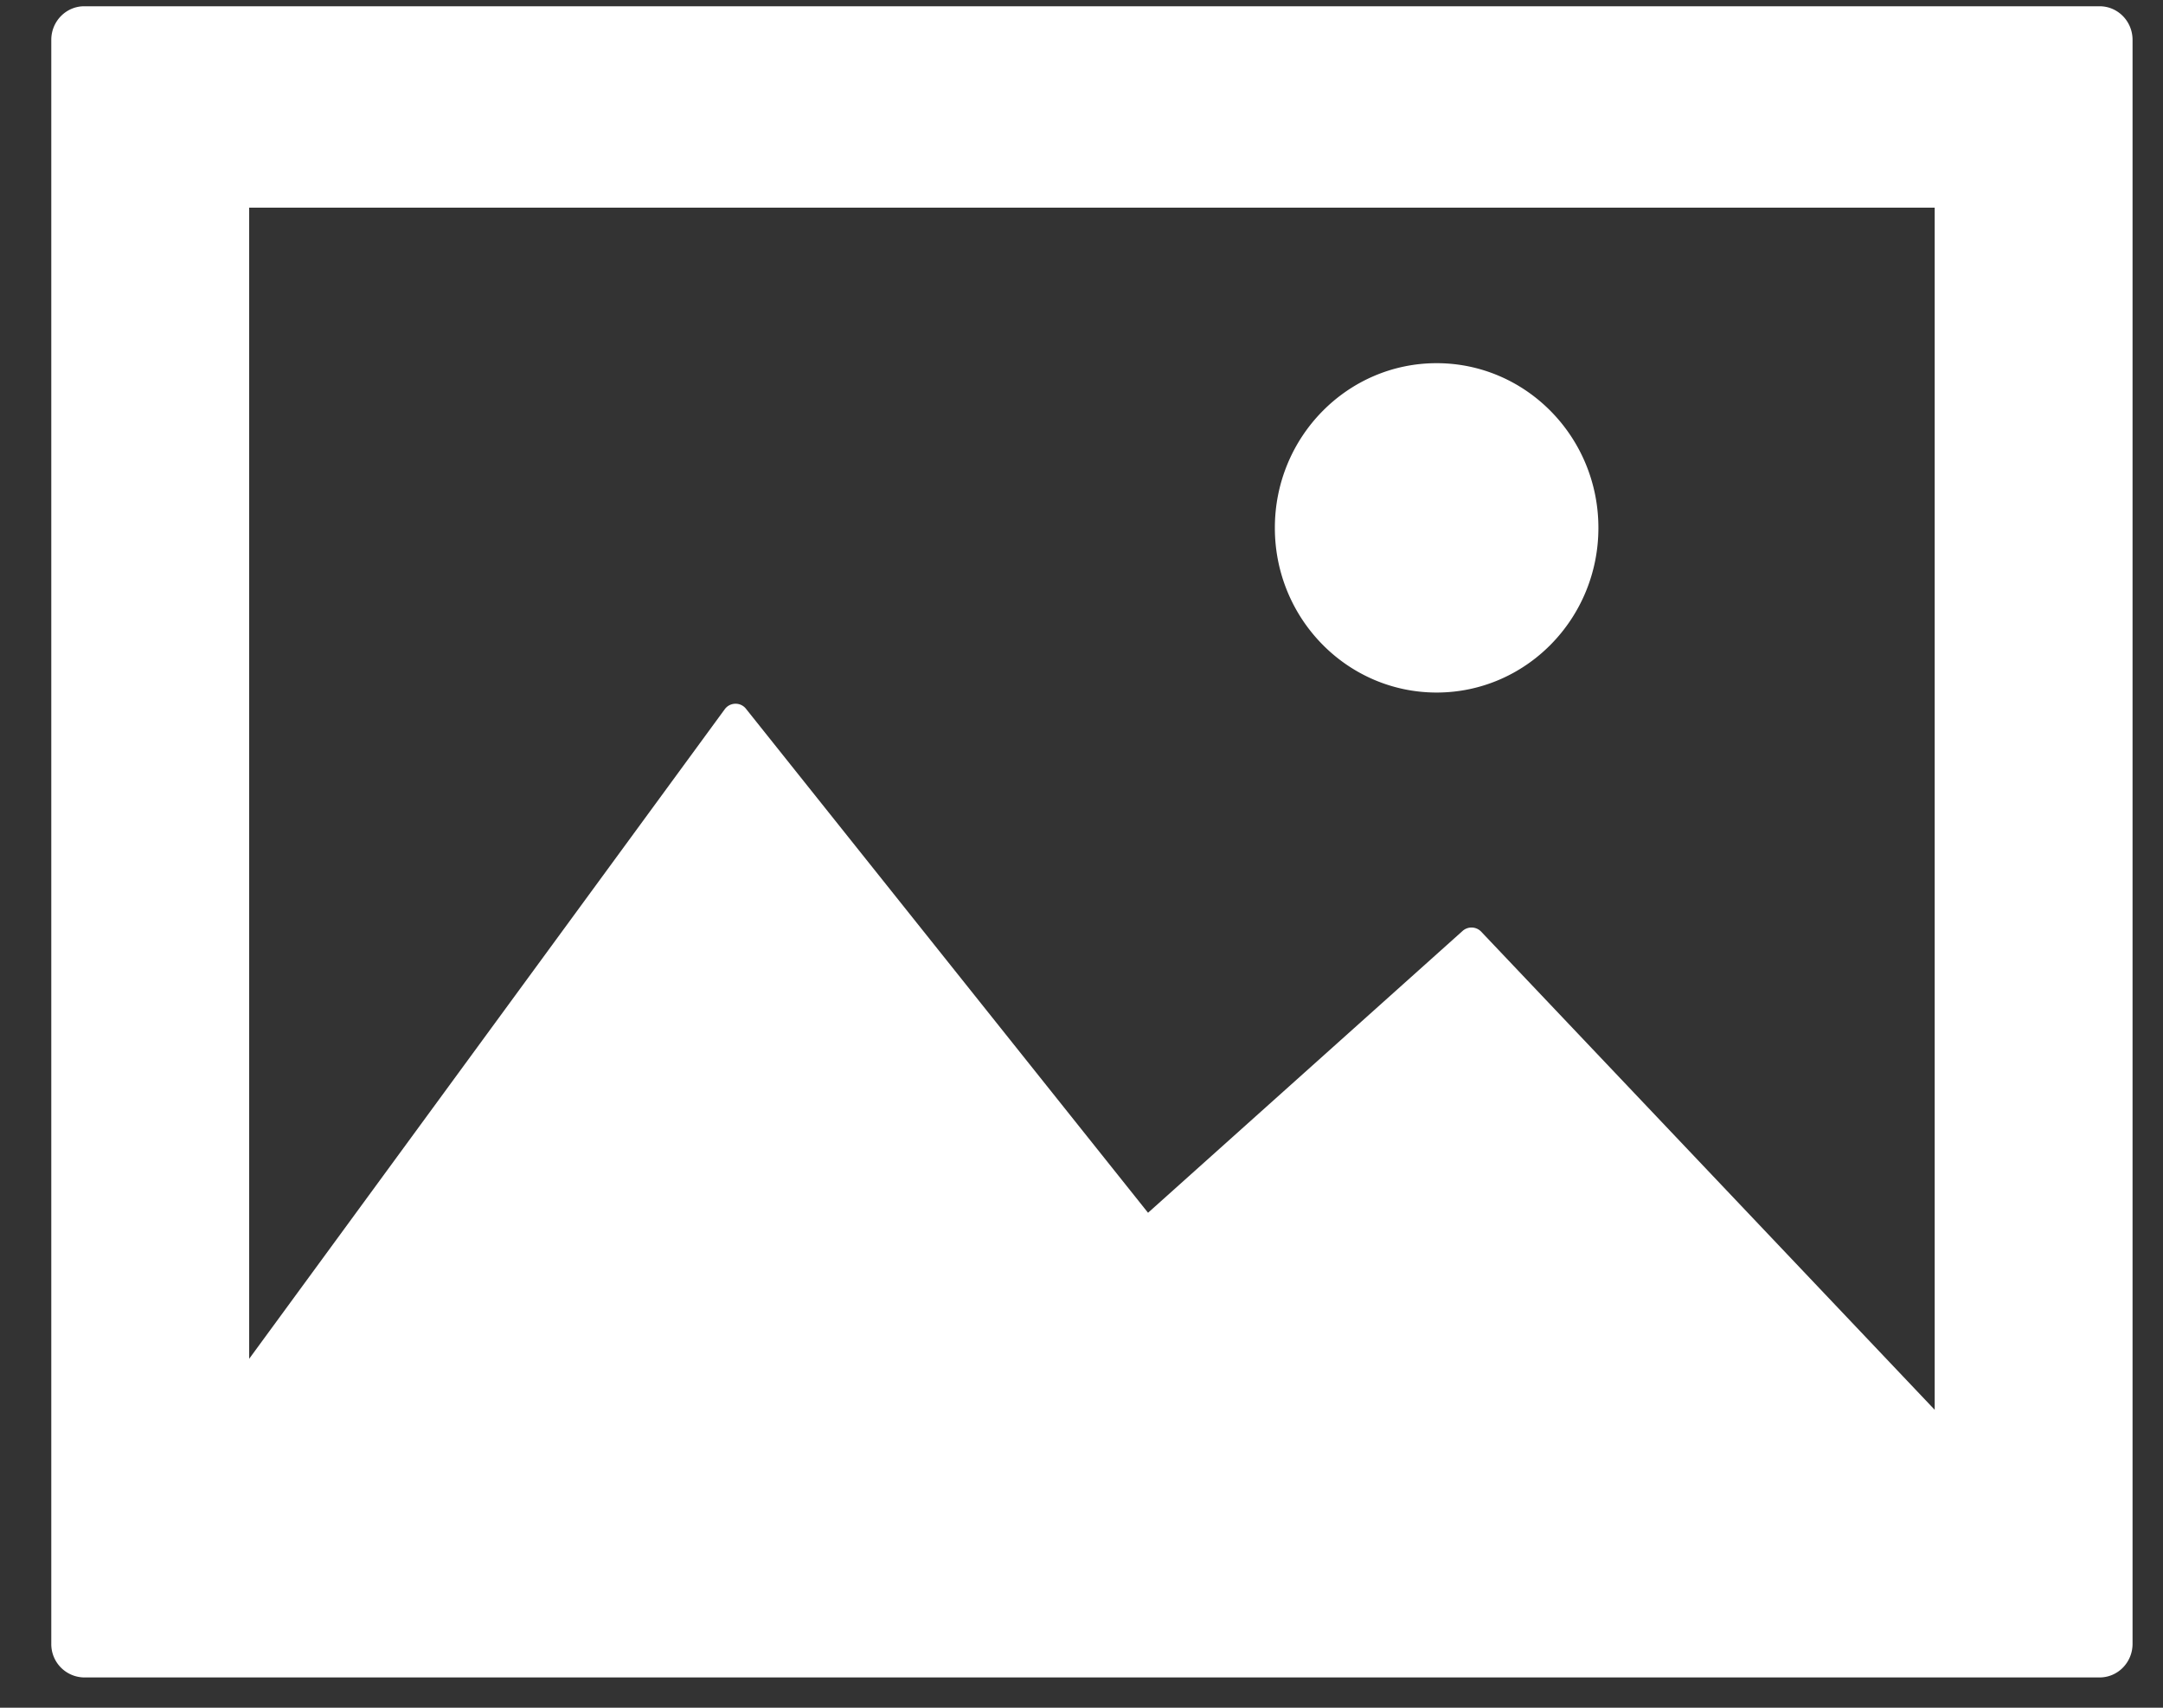 <svg xmlns="http://www.w3.org/2000/svg" width="38" height="30"><rect width="100%" height="100%" fill="#333333" stroke="none"/><path fill-rule="evenodd" fill="#FFF" d="M36.886 29.468H1.48a.585.585 0 0 1-.579-.59V.7c0-.326.26-.59.579-.59h35.406c.32 0 .579.264.579.59v28.178c0 .326-.259.59-.579.59zm-2.897-25.82H4.377v20.223l8.355-11.411a.232.232 0 0 1 .185-.097.23.23 0 0 1 .189.089l7.063 8.853 5.526-4.951a.235.235 0 0 1 .327.013l7.967 8.399V3.648zm-8.75 8.518c-1.569 0-2.842-1.295-2.842-2.893 0-1.597 1.273-2.893 2.842-2.893 1.569 0 2.842 1.296 2.842 2.893 0 1.598-1.273 2.893-2.842 2.893z"/></svg>